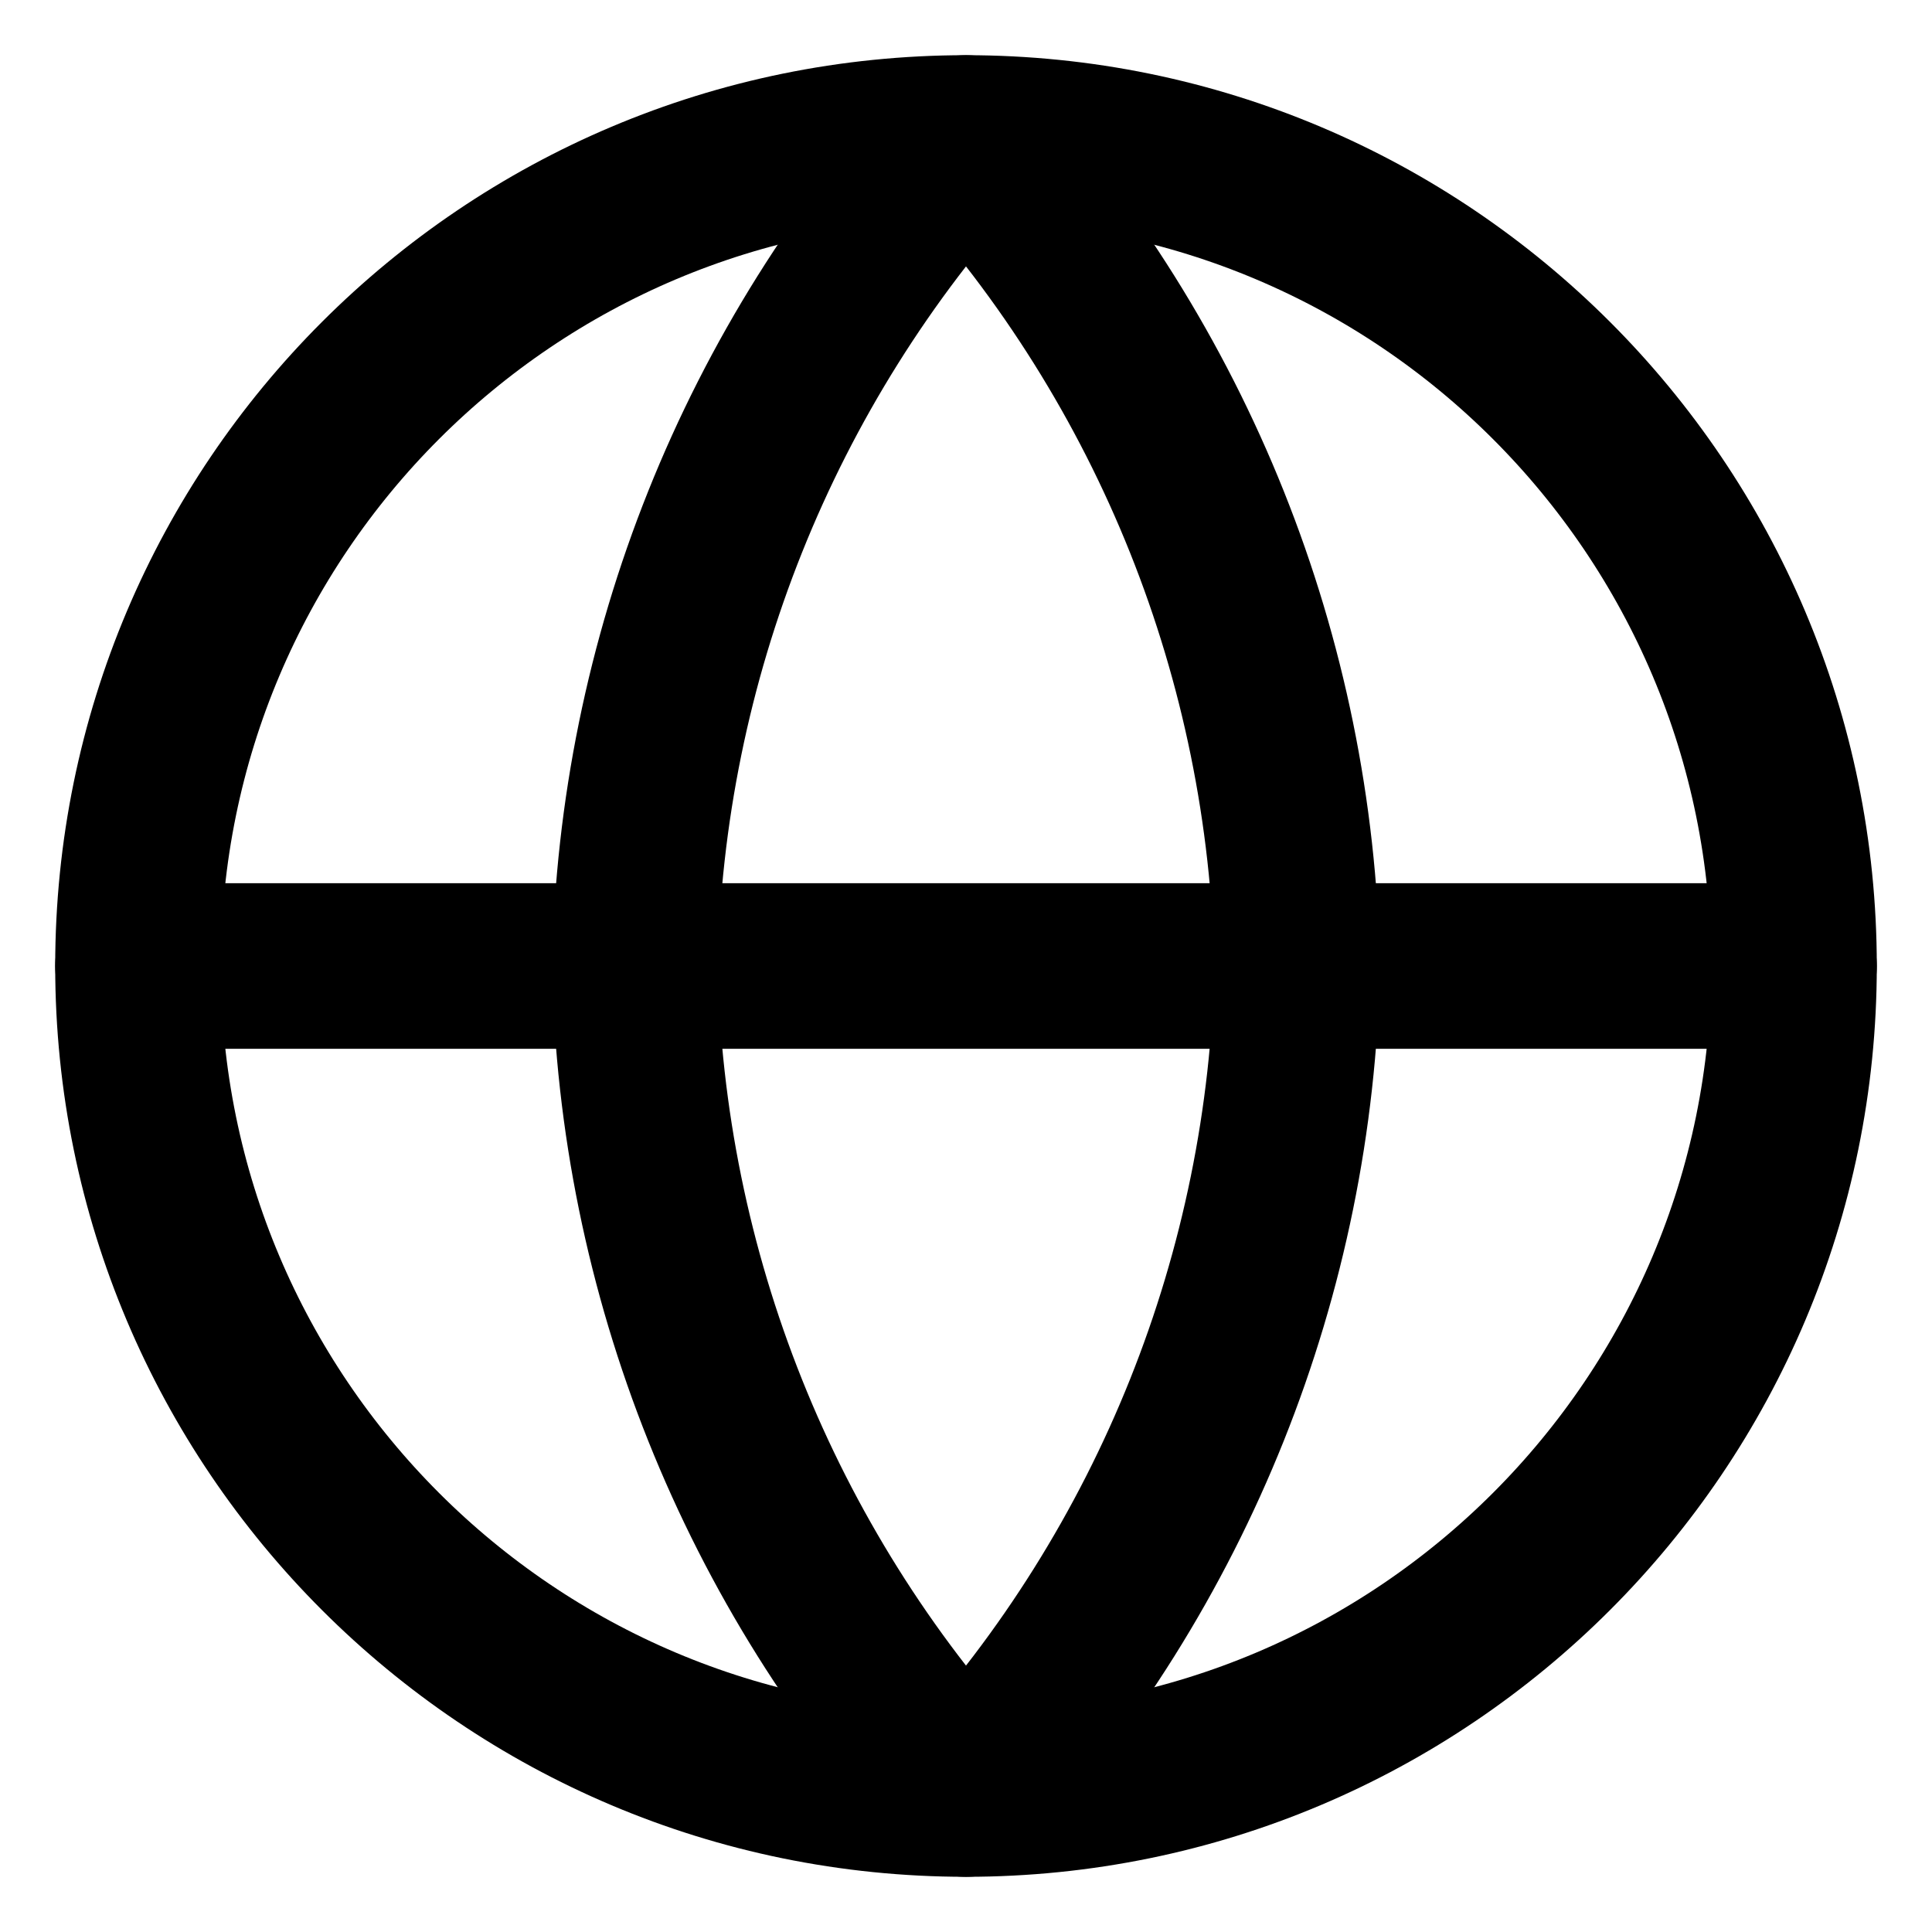 <svg width="14" height="14" viewBox="0 0 14 14" fill="none" xmlns="http://www.w3.org/2000/svg">
<path d="M7 13C10.314 13 13 10.314 13 7C13 3.686 10.314 1 7 1C3.686 1 1 3.686 1 7C1 10.314 3.686 13 7 13Z" stroke="black" stroke-width="1.2" stroke-linecap="round" stroke-linejoin="round"/>
<path d="M1 7H13" stroke="black" stroke-width="1.2" stroke-linecap="round" stroke-linejoin="round"/>
<path d="M7 1C8.501 2.643 9.354 4.775 9.4 7C9.354 9.225 8.501 11.357 7 13C5.499 11.357 4.646 9.225 4.6 7C4.646 4.775 5.499 2.643 7 1V1Z" stroke="black" stroke-width="1.2" stroke-linecap="round" stroke-linejoin="round"/>
</svg>
